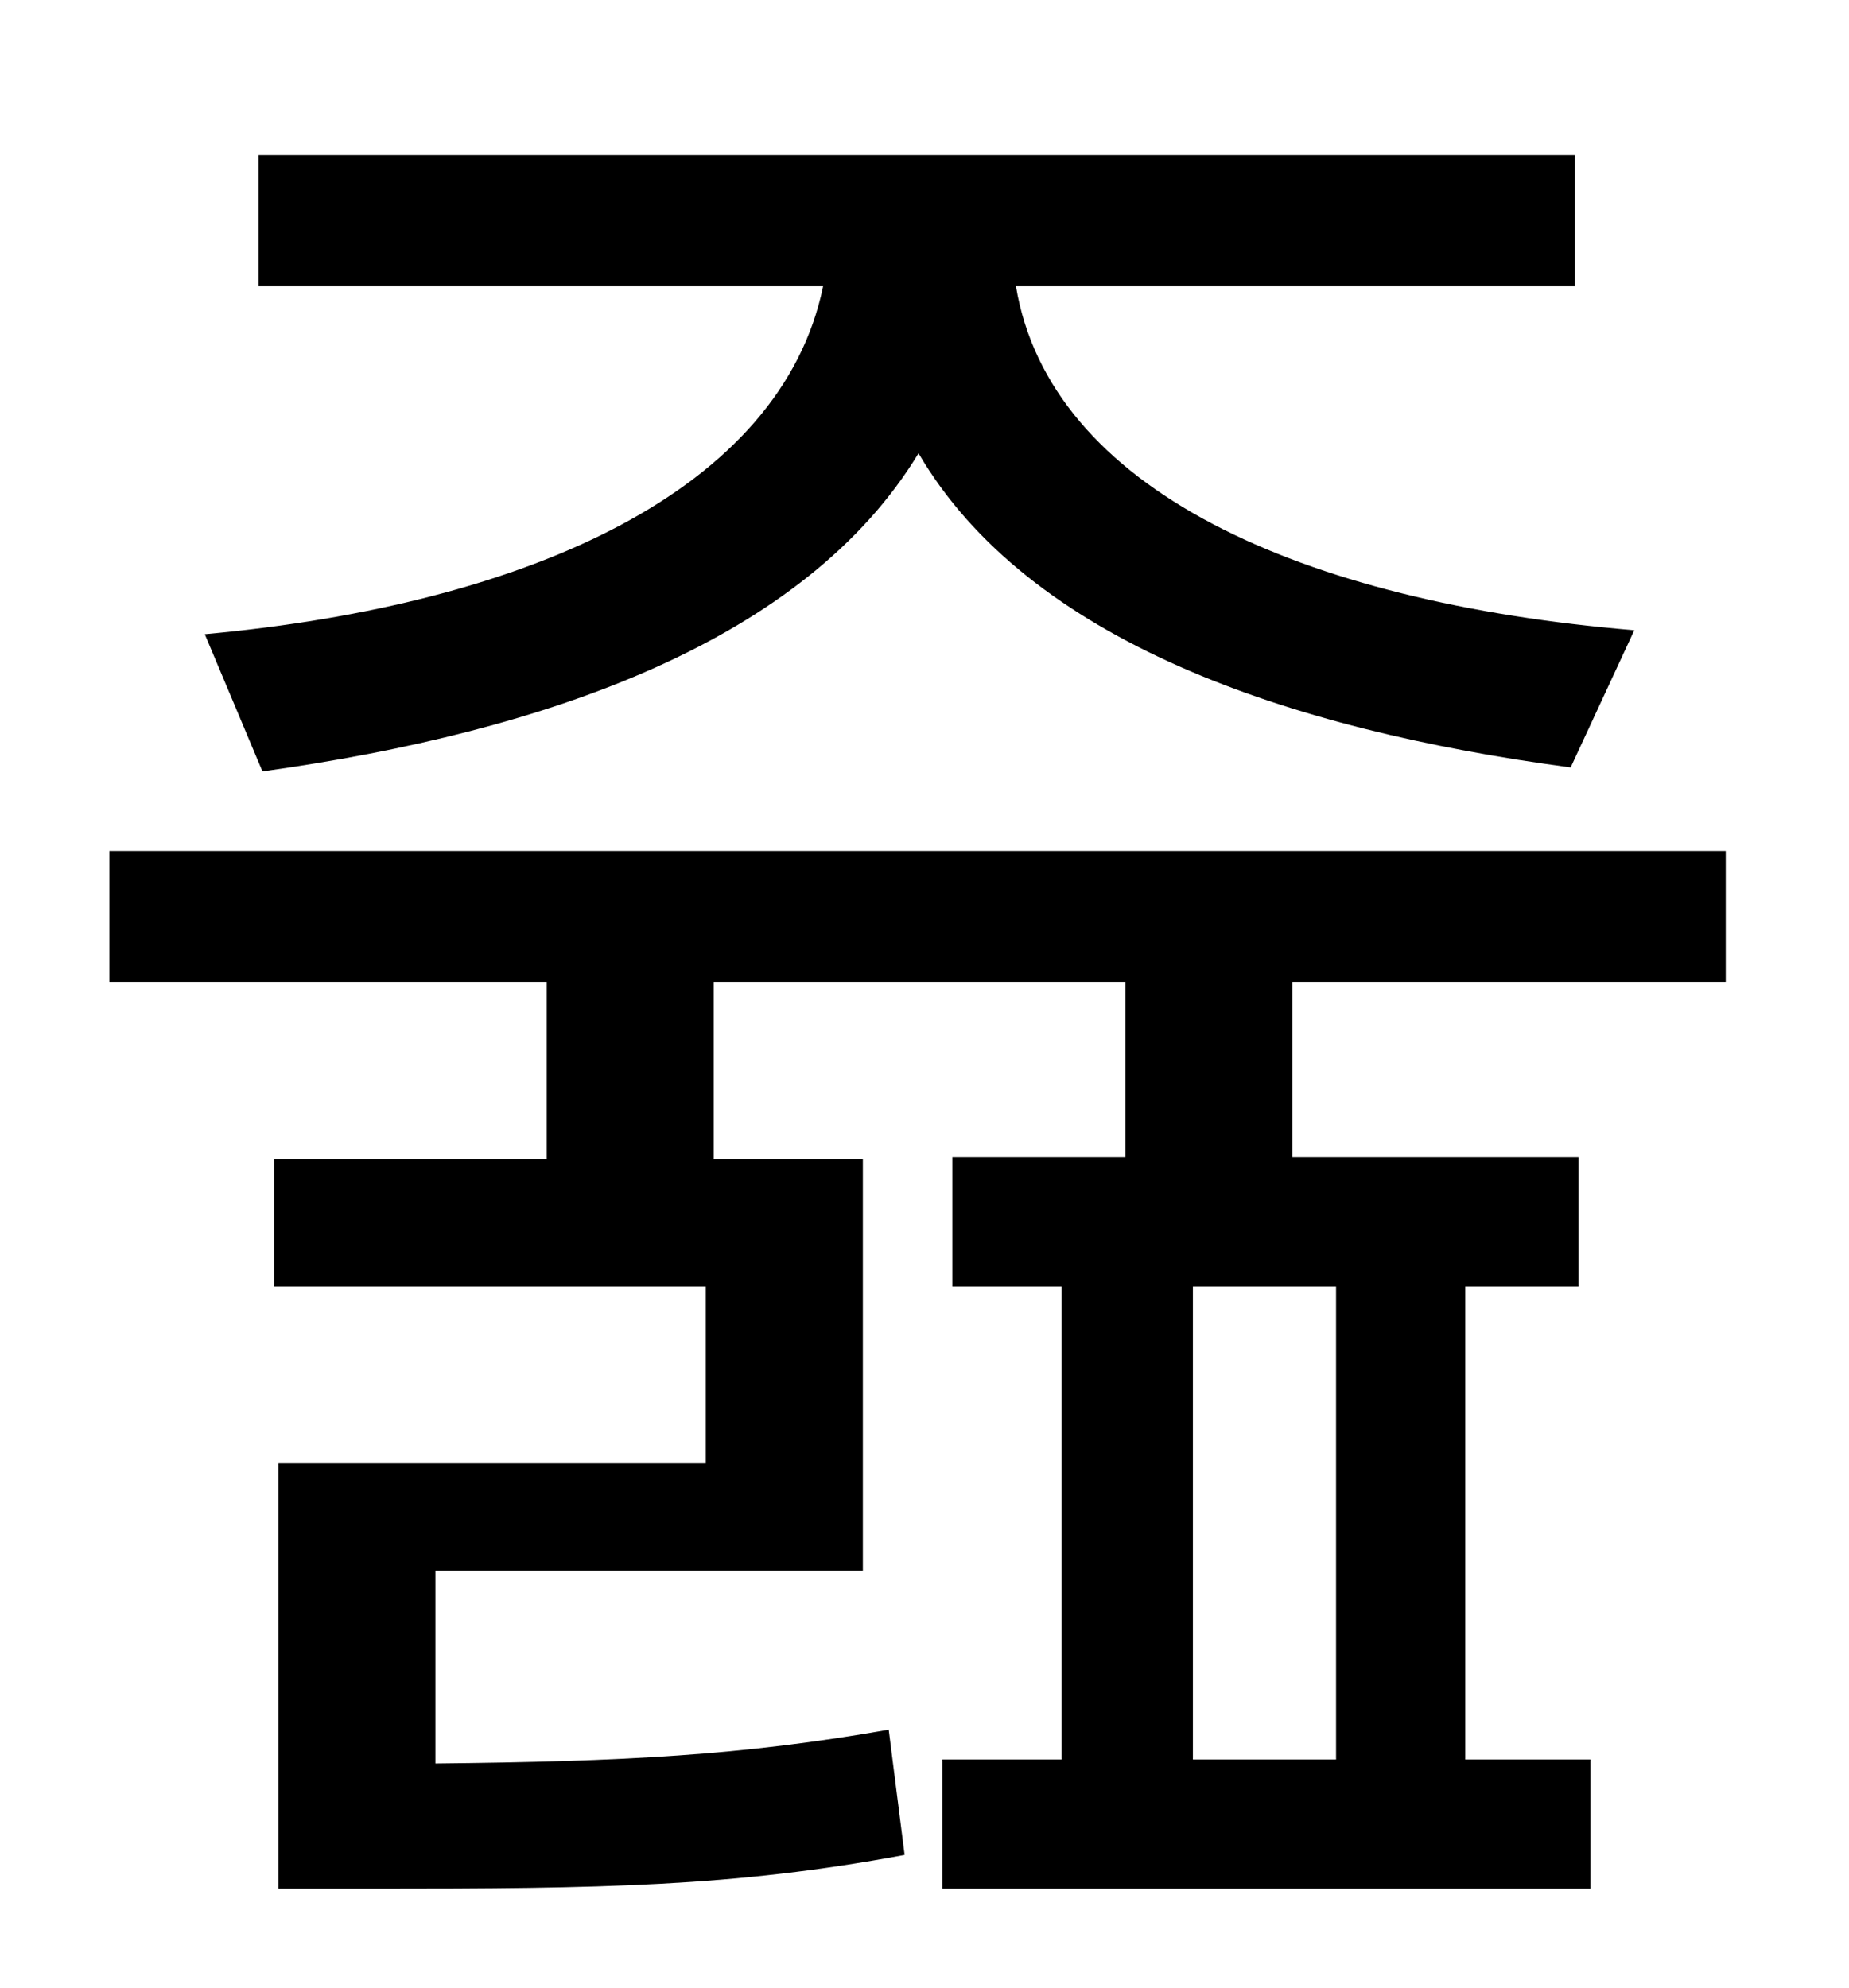 <?xml version="1.0" standalone="no"?>
<!DOCTYPE svg PUBLIC "-//W3C//DTD SVG 1.1//EN" "http://www.w3.org/Graphics/SVG/1.1/DTD/svg11.dtd" >
<svg xmlns="http://www.w3.org/2000/svg" xmlns:xlink="http://www.w3.org/1999/xlink" version="1.1" viewBox="-10 0 930 1000">
   <path fill="currentColor"
d="M122 388l-29 -69c164 -15 290 -73 311 -175h-284v-66h662v66h-281c17 102 143 159 311 173l-32 69c-143 -19 -273 -64 -328 -158c-57 94 -186 140 -330 160zM662 885v-238h-72v238h72zM858 494h-218v88h144v65h-57v238h63v65h-326v-65h60v-238h-55v-65h87v-88h-207v89h75
v207h-215v97c95 -1 154 -4 228 -17l8 63c-86 16 -152 17 -267 17h-48v-214h215v-89h-217v-64h137v-89h-220v-66h813v66z" />
</svg>
